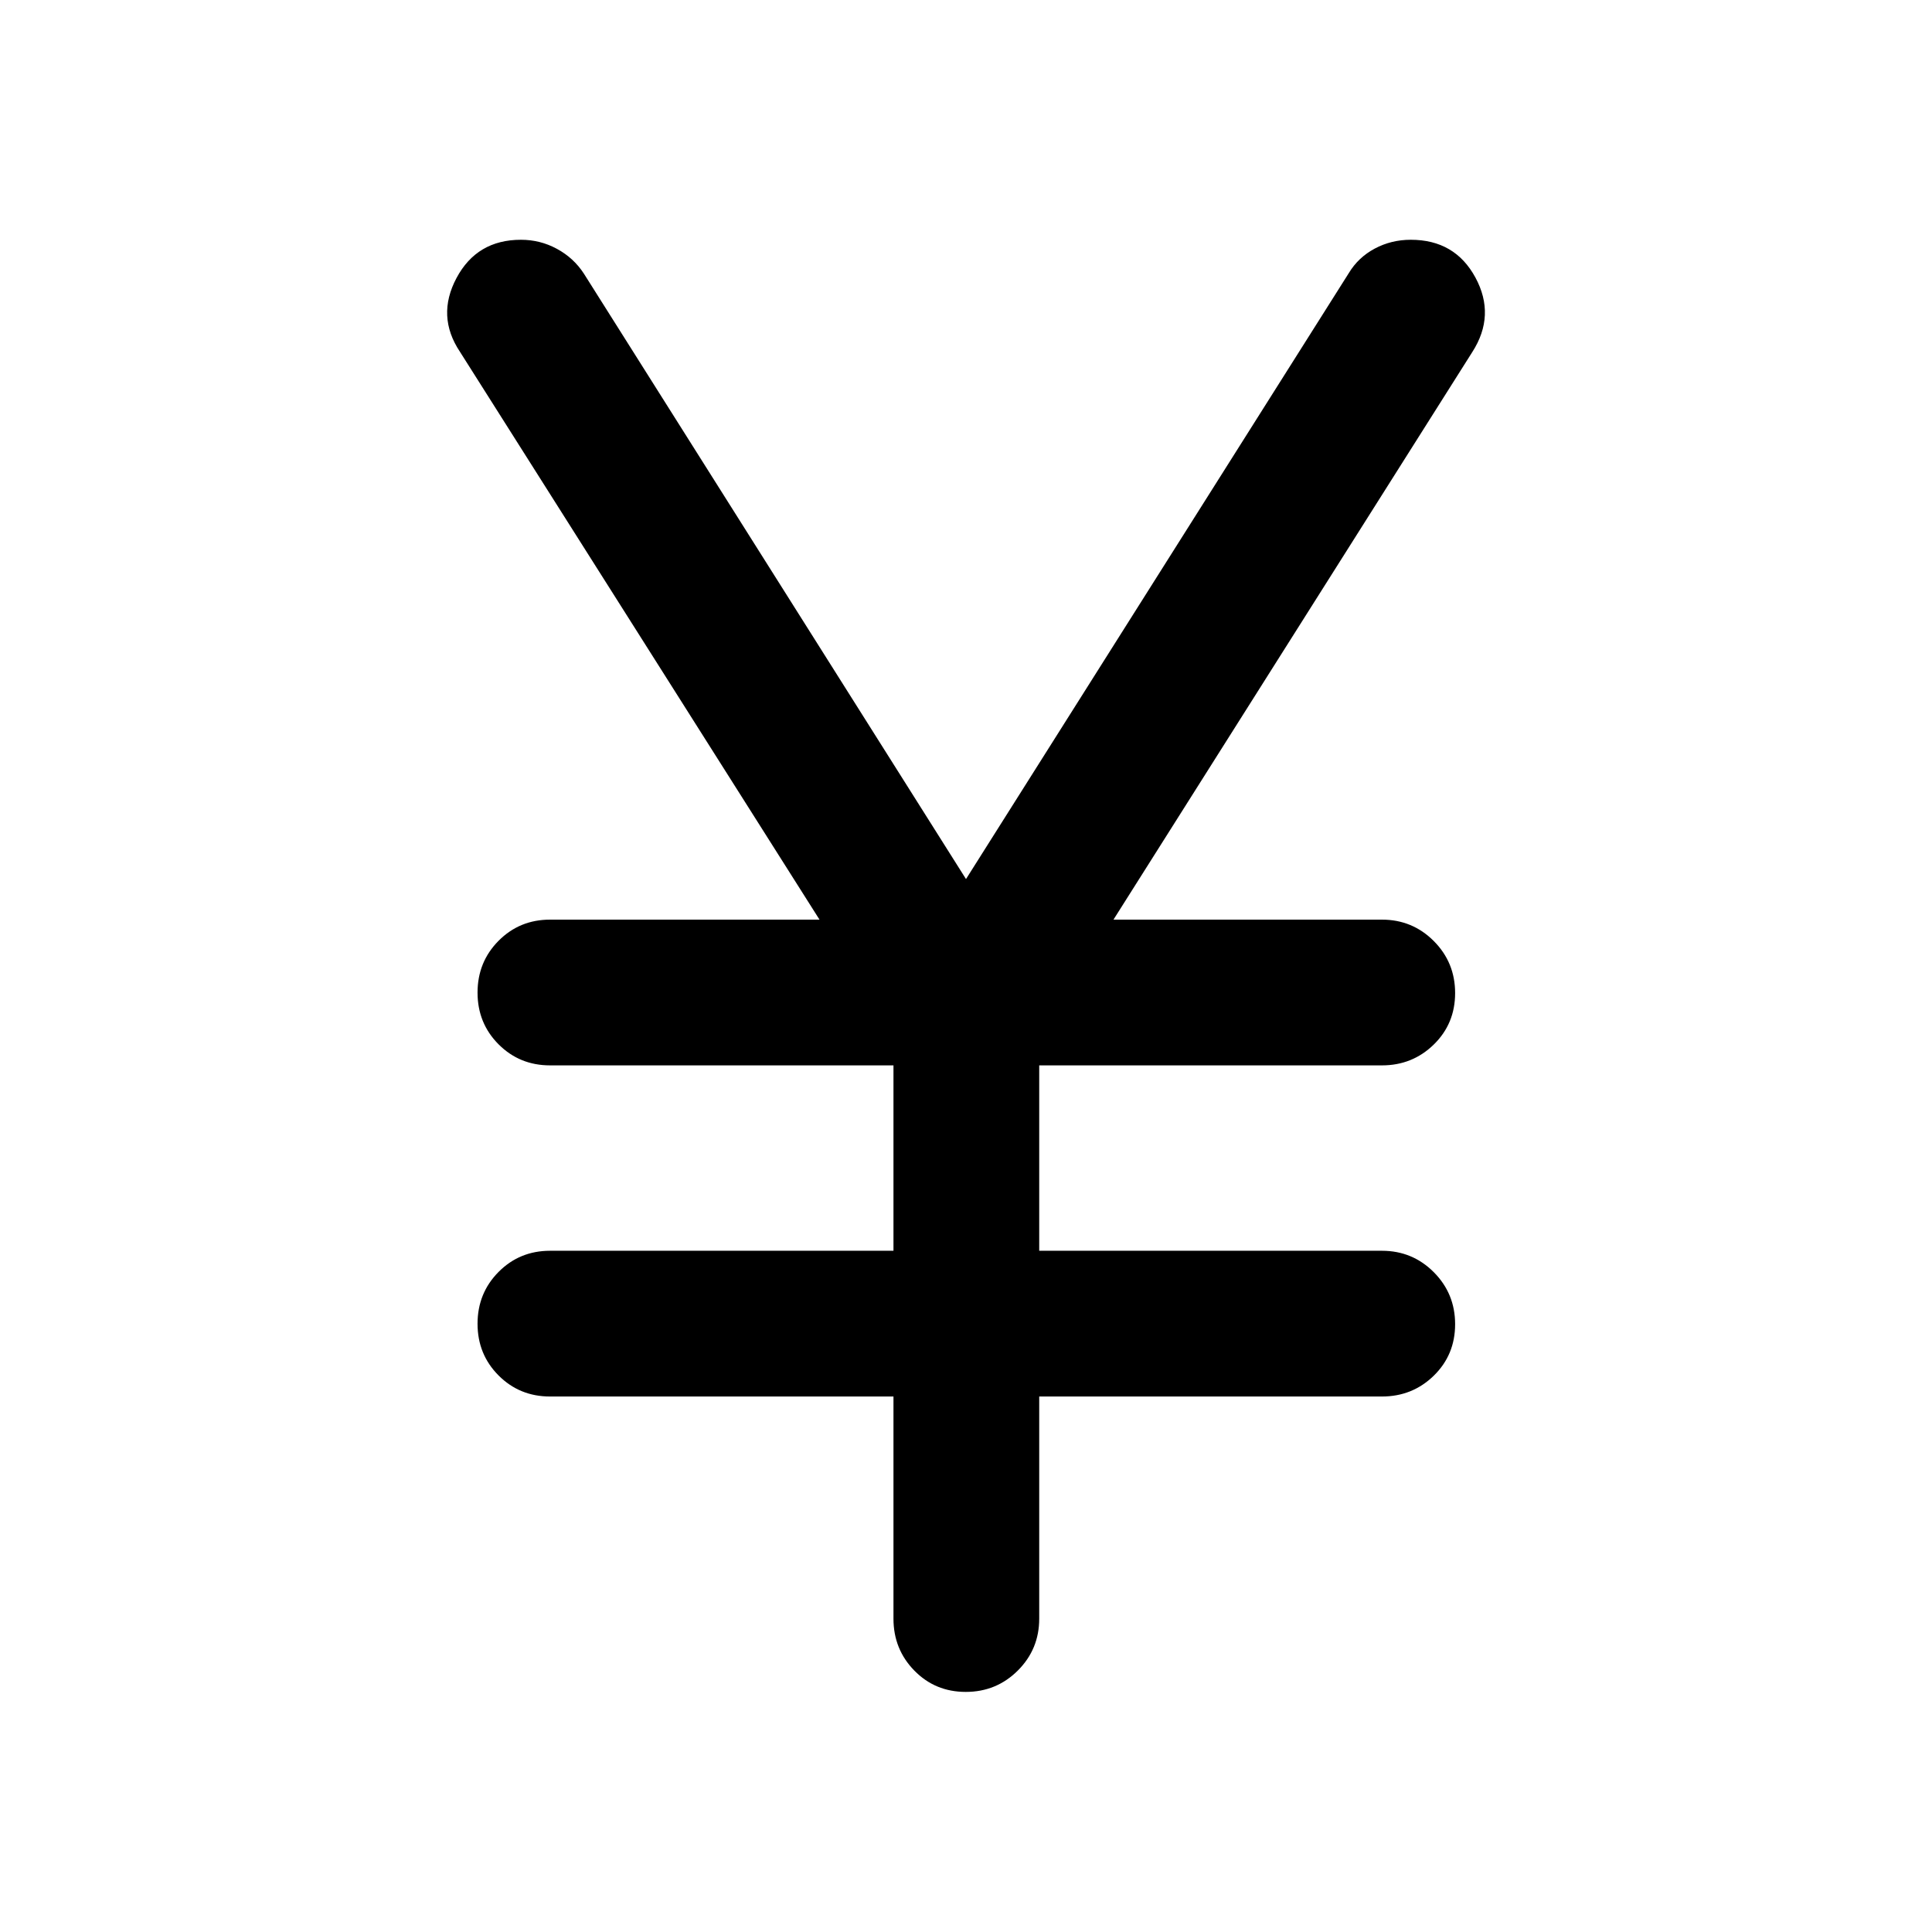 <svg xmlns="http://www.w3.org/2000/svg" height="40" viewBox="0 -960 960 960" width="40"><path d="M443.96-155.68v-110.4H273.33q-15.16 0-25.6-10.47-10.44-10.47-10.44-25.69t10.44-25.74q10.44-10.52 25.6-10.52h170.63v-92.12H273.33q-15.16 0-25.6-10.47-10.44-10.48-10.44-25.69 0-15.22 10.44-25.74 10.44-10.52 25.6-10.52h133.88L228.56-785.18q-11.84-17.73-1.71-36.7 10.13-18.98 32.02-18.98 9.56 0 17.87 4.51 8.32 4.51 13.39 12.31L480-523.2l190.2-301.08q4.68-7.8 12.89-12.19t17.93-4.39q21.95 0 32.11 18.77 10.15 18.77-1.54 37L553.28-503.04h133.39q15.16 0 25.77 10.64 10.6 10.63 10.6 25.85t-10.6 25.57q-10.61 10.36-25.77 10.36H516.38v92.12h170.29q15.16 0 25.77 10.64 10.6 10.64 10.6 25.85 0 15.22-10.6 25.58-10.61 10.35-25.77 10.35H516.38v110.4q0 15.17-10.64 25.77-10.64 10.61-25.86 10.61-15.21 0-25.57-10.61-10.35-10.6-10.35-25.77Z"/></svg>